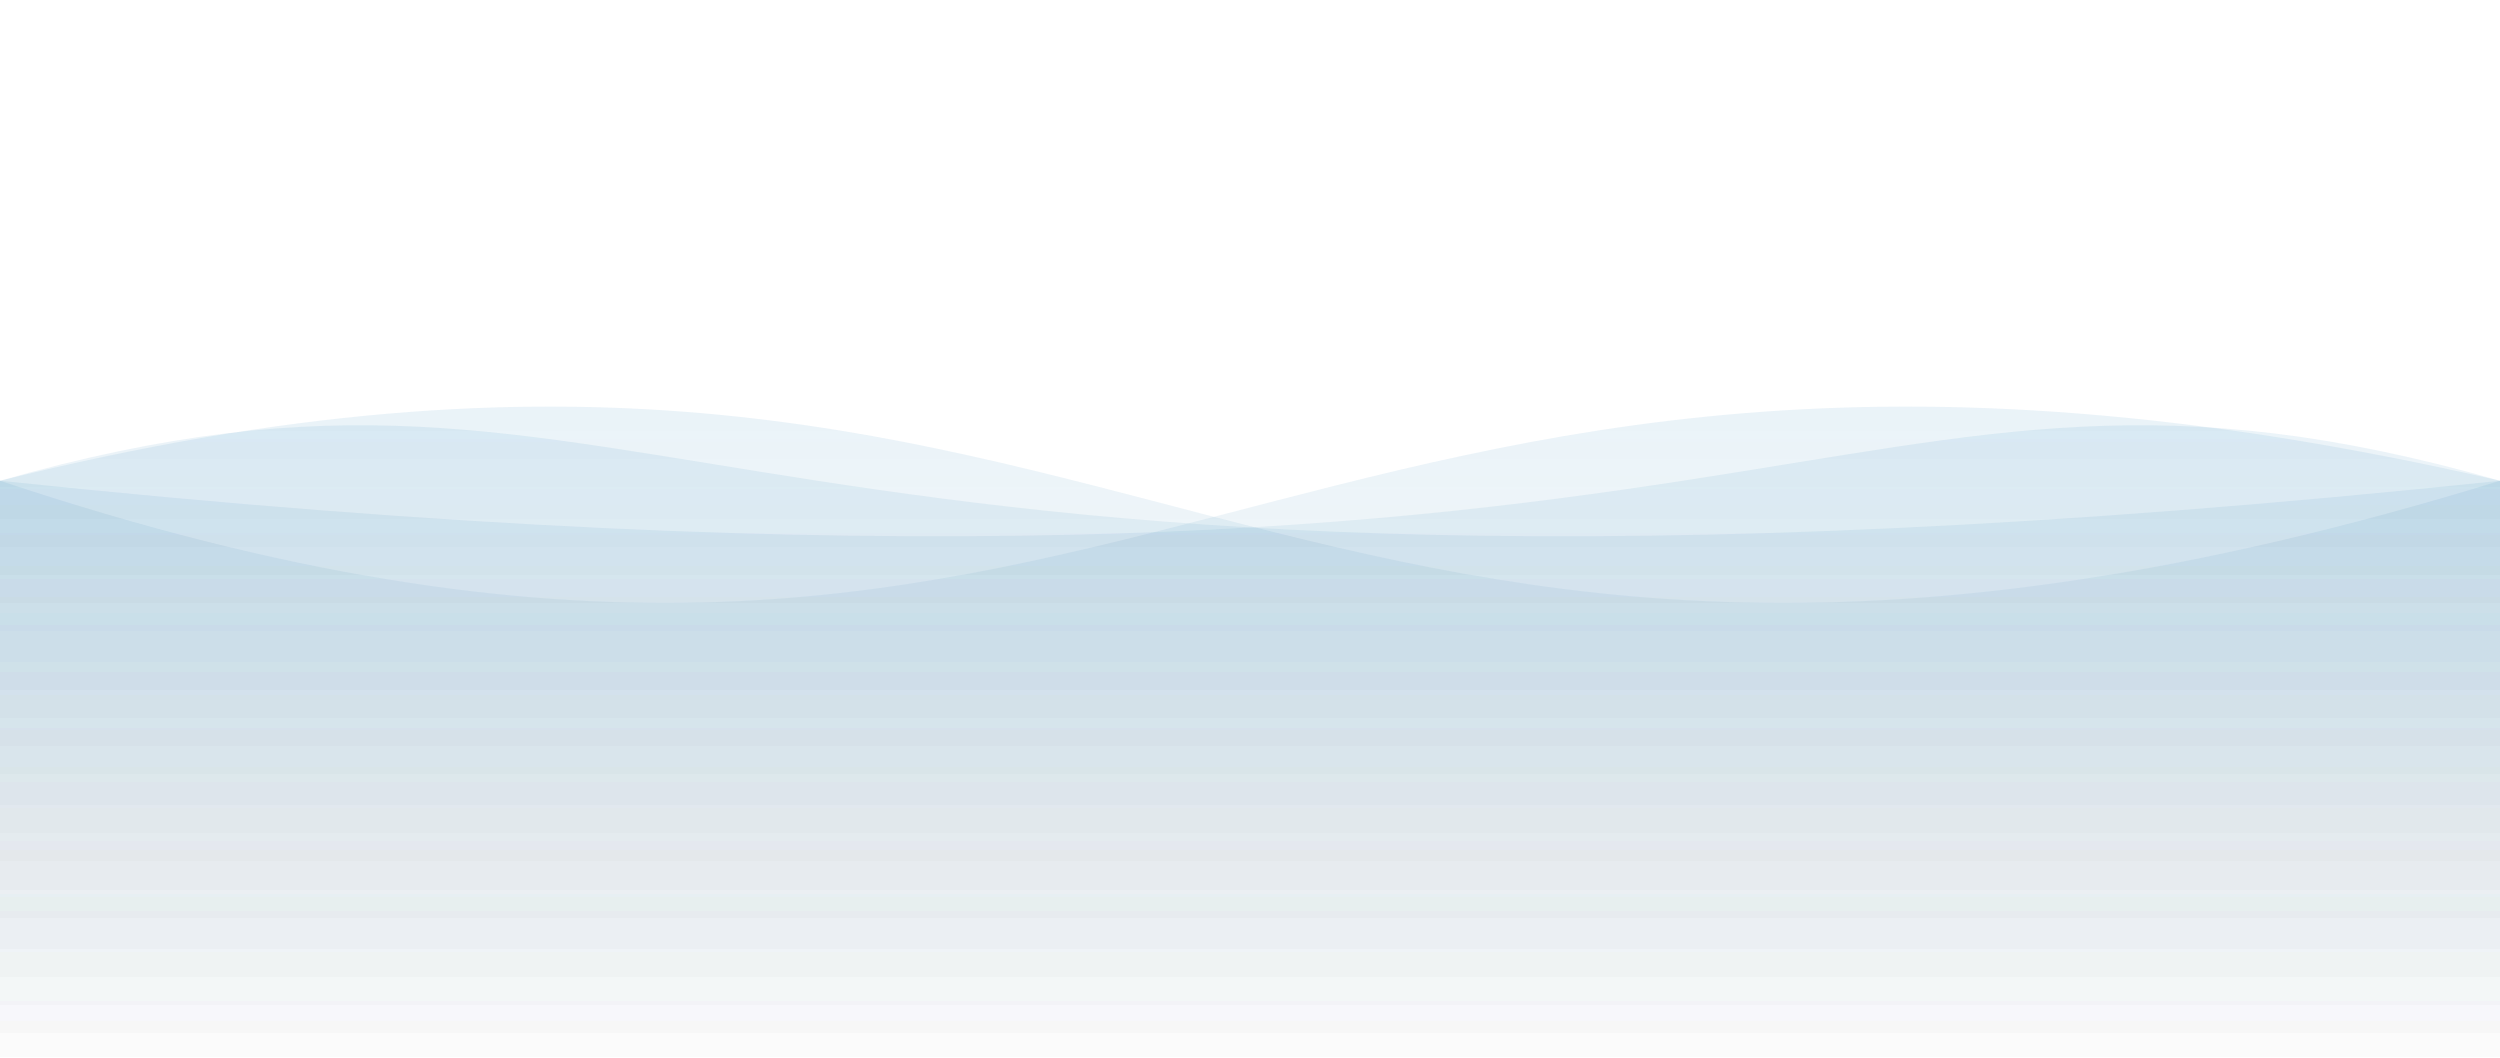 <?xml version="1.0" encoding="utf-8"?>
<!-- Generator: Adobe Illustrator 24.2.1, SVG Export Plug-In . SVG Version: 6.00 Build 0)  -->
<svg version="1.1" id="Calque_1" xmlns="http://www.w3.org/2000/svg" xmlns:xlink="http://www.w3.org/1999/xlink" x="0px" y="0px"
	 viewBox="0 0 1300 550" style="enable-background:new 0 0 1300 550;" xml:space="preserve">
<style type="text/css">
	.st0{opacity:0.1;fill:url(#SVGID_1_);enable-background:new    ;}
	.st1{opacity:0.1;fill:url(#SVGID_2_);enable-background:new    ;}
	.st2{opacity:0.1;fill:url(#SVGID_3_);enable-background:new    ;}
	.st3{opacity:0.1;fill:url(#SVGID_4_);enable-background:new    ;}
</style>
<linearGradient id="SVGID_1_" gradientUnits="userSpaceOnUse" x1="650" y1="187.374" x2="650" y2="559.653">
	<stop  offset="0" style="stop-color:#197CB8"/>
	<stop  offset="0.142" style="stop-color:#1978B2;stop-opacity:0.857"/>
	<stop  offset="0.339" style="stop-color:#186CA0;stop-opacity:0.661"/>
	<stop  offset="0.566" style="stop-color:#175983;stop-opacity:0.434"/>
	<stop  offset="0.815" style="stop-color:#153E5B;stop-opacity:0.185"/>
	<stop  offset="1" style="stop-color:#132738;stop-opacity:0"/>
</linearGradient>
<path class="st0" d="M0,250c600,200,650-150,1300,0v300H0V250">
<animate  accumulate="none" additive="replace" attributeName="d" begin="1s" calcMode="linear" dur="3s" fill="remove" repeatCount="indefinite" restart="always" values="M 0 250 C 600 450 650 100 1300 250 L 1300 550 L 0 550 L 0 250;                 M 0 250 C 600 100 650 450 1300 250 L 1300 550 L 0 550 L 0 250;     M 0 250 C 600 450 650 100 1300 250 L 1300 550 L 0 550 L 0 250">
		</animate>
</path>
<linearGradient id="SVGID_2_" gradientUnits="userSpaceOnUse" x1="650" y1="187.374" x2="650" y2="559.653">
	<stop  offset="0" style="stop-color:#197CB8"/>
	<stop  offset="0.142" style="stop-color:#1978B2;stop-opacity:0.857"/>
	<stop  offset="0.339" style="stop-color:#186CA0;stop-opacity:0.661"/>
	<stop  offset="0.566" style="stop-color:#175983;stop-opacity:0.434"/>
	<stop  offset="0.815" style="stop-color:#153E5B;stop-opacity:0.185"/>
	<stop  offset="1" style="stop-color:#132738;stop-opacity:0"/>
</linearGradient>
<path class="st1" d="M0,250c600-150,650,200,1300,0v300H0V250">
<animate  accumulate="none" additive="replace" attributeName="d" calcMode="linear" dur="3s" fill="remove" repeatCount="indefinite" restart="always" values="M 0 250 C 600 100 650 450 1300 250 L 1300 550 L 0 550 L 0 250;                 M 0 250 C 600 450 650 100 1300 250 L 1300 550 L 0 550 L 0 250;     M 0 250 C 600 100 650 450 1300 250 L 1300 550 L 0 550 L 0 250">
		</animate>
</path>
<linearGradient id="SVGID_3_" gradientUnits="userSpaceOnUse" x1="650" y1="187.374" x2="650" y2="559.653">
	<stop  offset="0" style="stop-color:#197CB8"/>
	<stop  offset="0.142" style="stop-color:#1978B2;stop-opacity:0.857"/>
	<stop  offset="0.339" style="stop-color:#186CA0;stop-opacity:0.661"/>
	<stop  offset="0.566" style="stop-color:#175983;stop-opacity:0.434"/>
	<stop  offset="0.815" style="stop-color:#153E5B;stop-opacity:0.185"/>
	<stop  offset="1" style="stop-color:#132738;stop-opacity:0"/>
</linearGradient>
<path class="st2" d="M0,250c950,100,950-100,1300,0v300H0V250">
<animate  accumulate="none" additive="replace" attributeName="d" begin="2s" calcMode="linear" dur="3s" fill="remove" repeatCount="indefinite" restart="always" values="M 0 250 C 950 350 950 150 1300 250 L 1300 550 L 0 550 L 0 250;                 M 0 250 C 350 150 350 350 1300 250 L 1300 550 L 0 550 L 0 250;     M 0 250 C 950 350 950 150 1300 250 L 1300 550 L 0 550 L 0 250">
		</animate>
</path>
<linearGradient id="SVGID_4_" gradientUnits="userSpaceOnUse" x1="650" y1="187.374" x2="650" y2="559.653">
	<stop  offset="0" style="stop-color:#197CB8"/>
	<stop  offset="0.142" style="stop-color:#1978B2;stop-opacity:0.857"/>
	<stop  offset="0.339" style="stop-color:#186CA0;stop-opacity:0.661"/>
	<stop  offset="0.566" style="stop-color:#175983;stop-opacity:0.434"/>
	<stop  offset="0.815" style="stop-color:#153E5B;stop-opacity:0.185"/>
	<stop  offset="1" style="stop-color:#132738;stop-opacity:0"/>
</linearGradient>
<path class="st3" d="M0,250c350-100,350,100,1300,0v300H0V250">
<animate  accumulate="none" additive="replace" attributeName="d" calcMode="linear" dur="3s" fill="remove" repeatCount="indefinite" restart="always" values="M 0 250 C 350 150 350 350 1300 250 L 1300 550 L 0 550 L 0 250;                 M 0 250 C 950 350 950 150 1300 250 L 1300 550 L 0 550 L 0 250;     M 0 250 C 350 150 350 350 1300 250 L 1300 550 L 0 550 L 0 250">
		</animate>
</path>
</svg>
